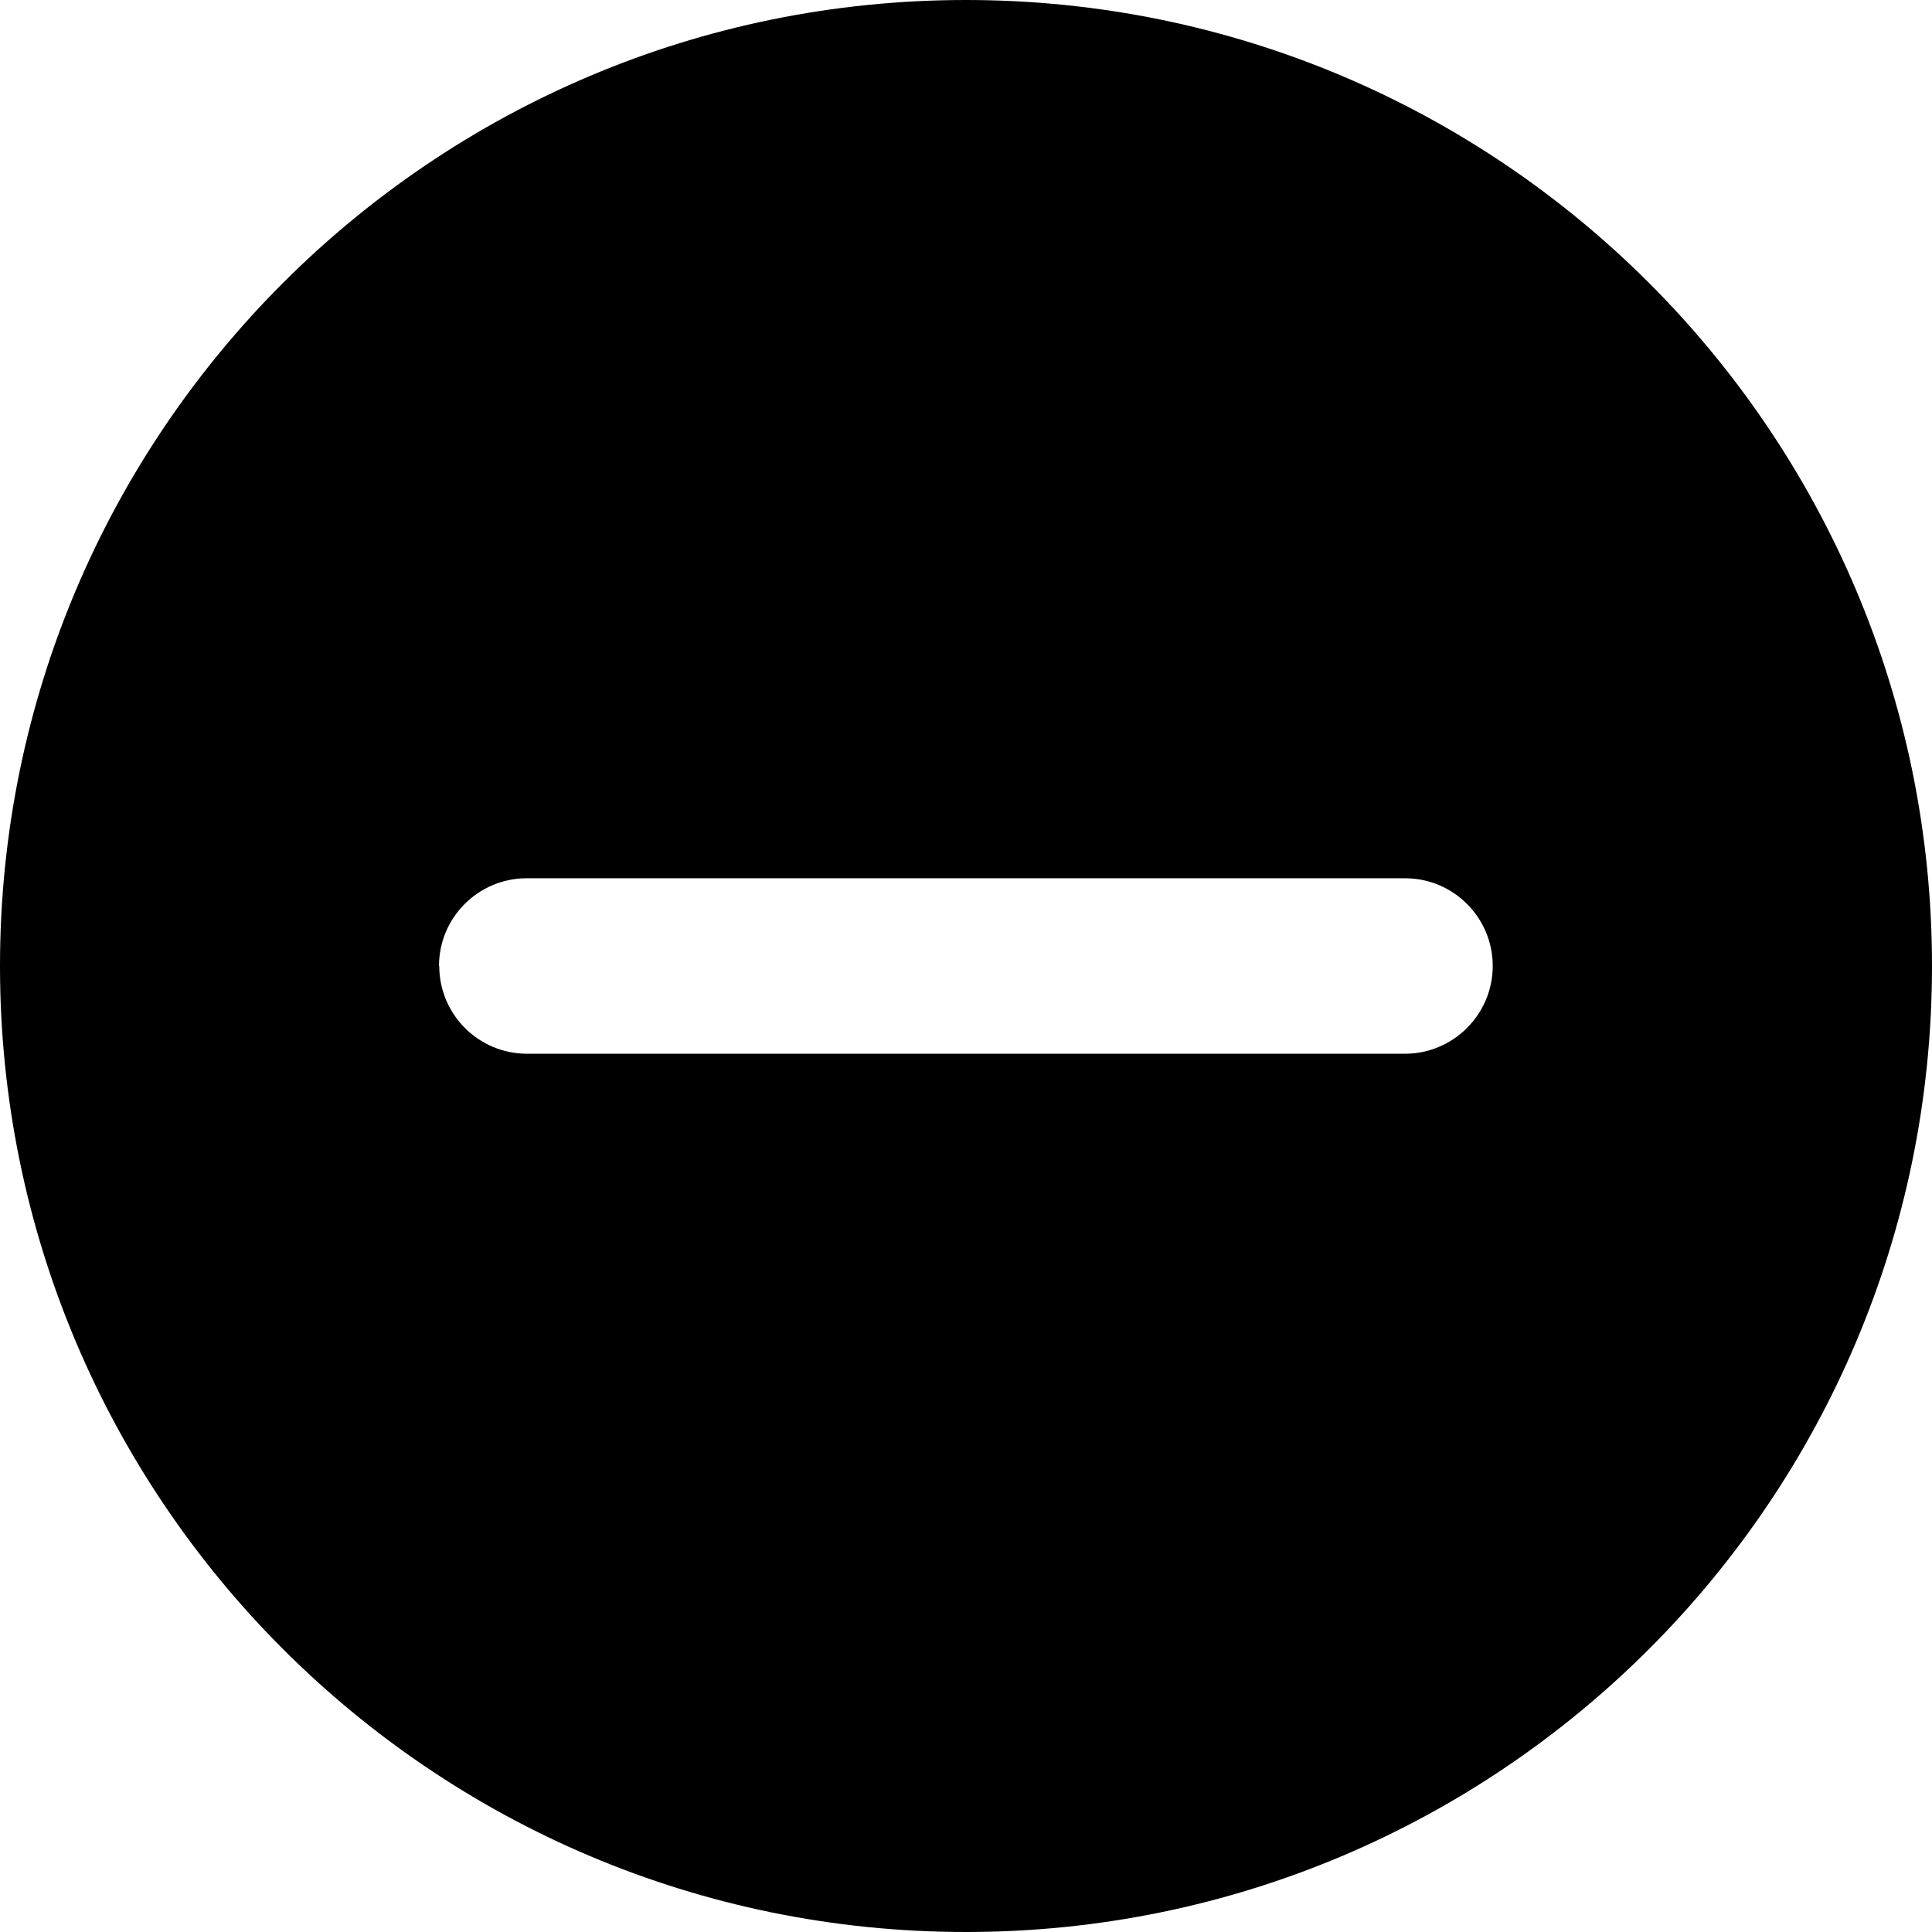 <?xml version="1.0" encoding="UTF-8"?>
<svg id="Layer_1" xmlns="http://www.w3.org/2000/svg" version="1.1" viewBox="0 0 72 72">
  <!-- Generator: Adobe Illustrator 29.7.1, SVG Export Plug-In . SVG Version: 2.1.1 Build 8)  -->
  <defs>
    <style>
      .st0 {
        fill-rule: evenodd;
      }
    </style>
  </defs>
  <path class="st0" d="M36,72c19.88,0,36-16.12,36-36S55.88,0,36,0,0,16.12,0,36s16.12,36,36,36ZM16.36,36c0-1.81,1.47-3.27,3.27-3.27h32.73c1.81,0,3.27,1.47,3.27,3.27s-1.47,3.27-3.27,3.27H19.64c-1.81,0-3.27-1.47-3.27-3.27Z"/>
</svg>
